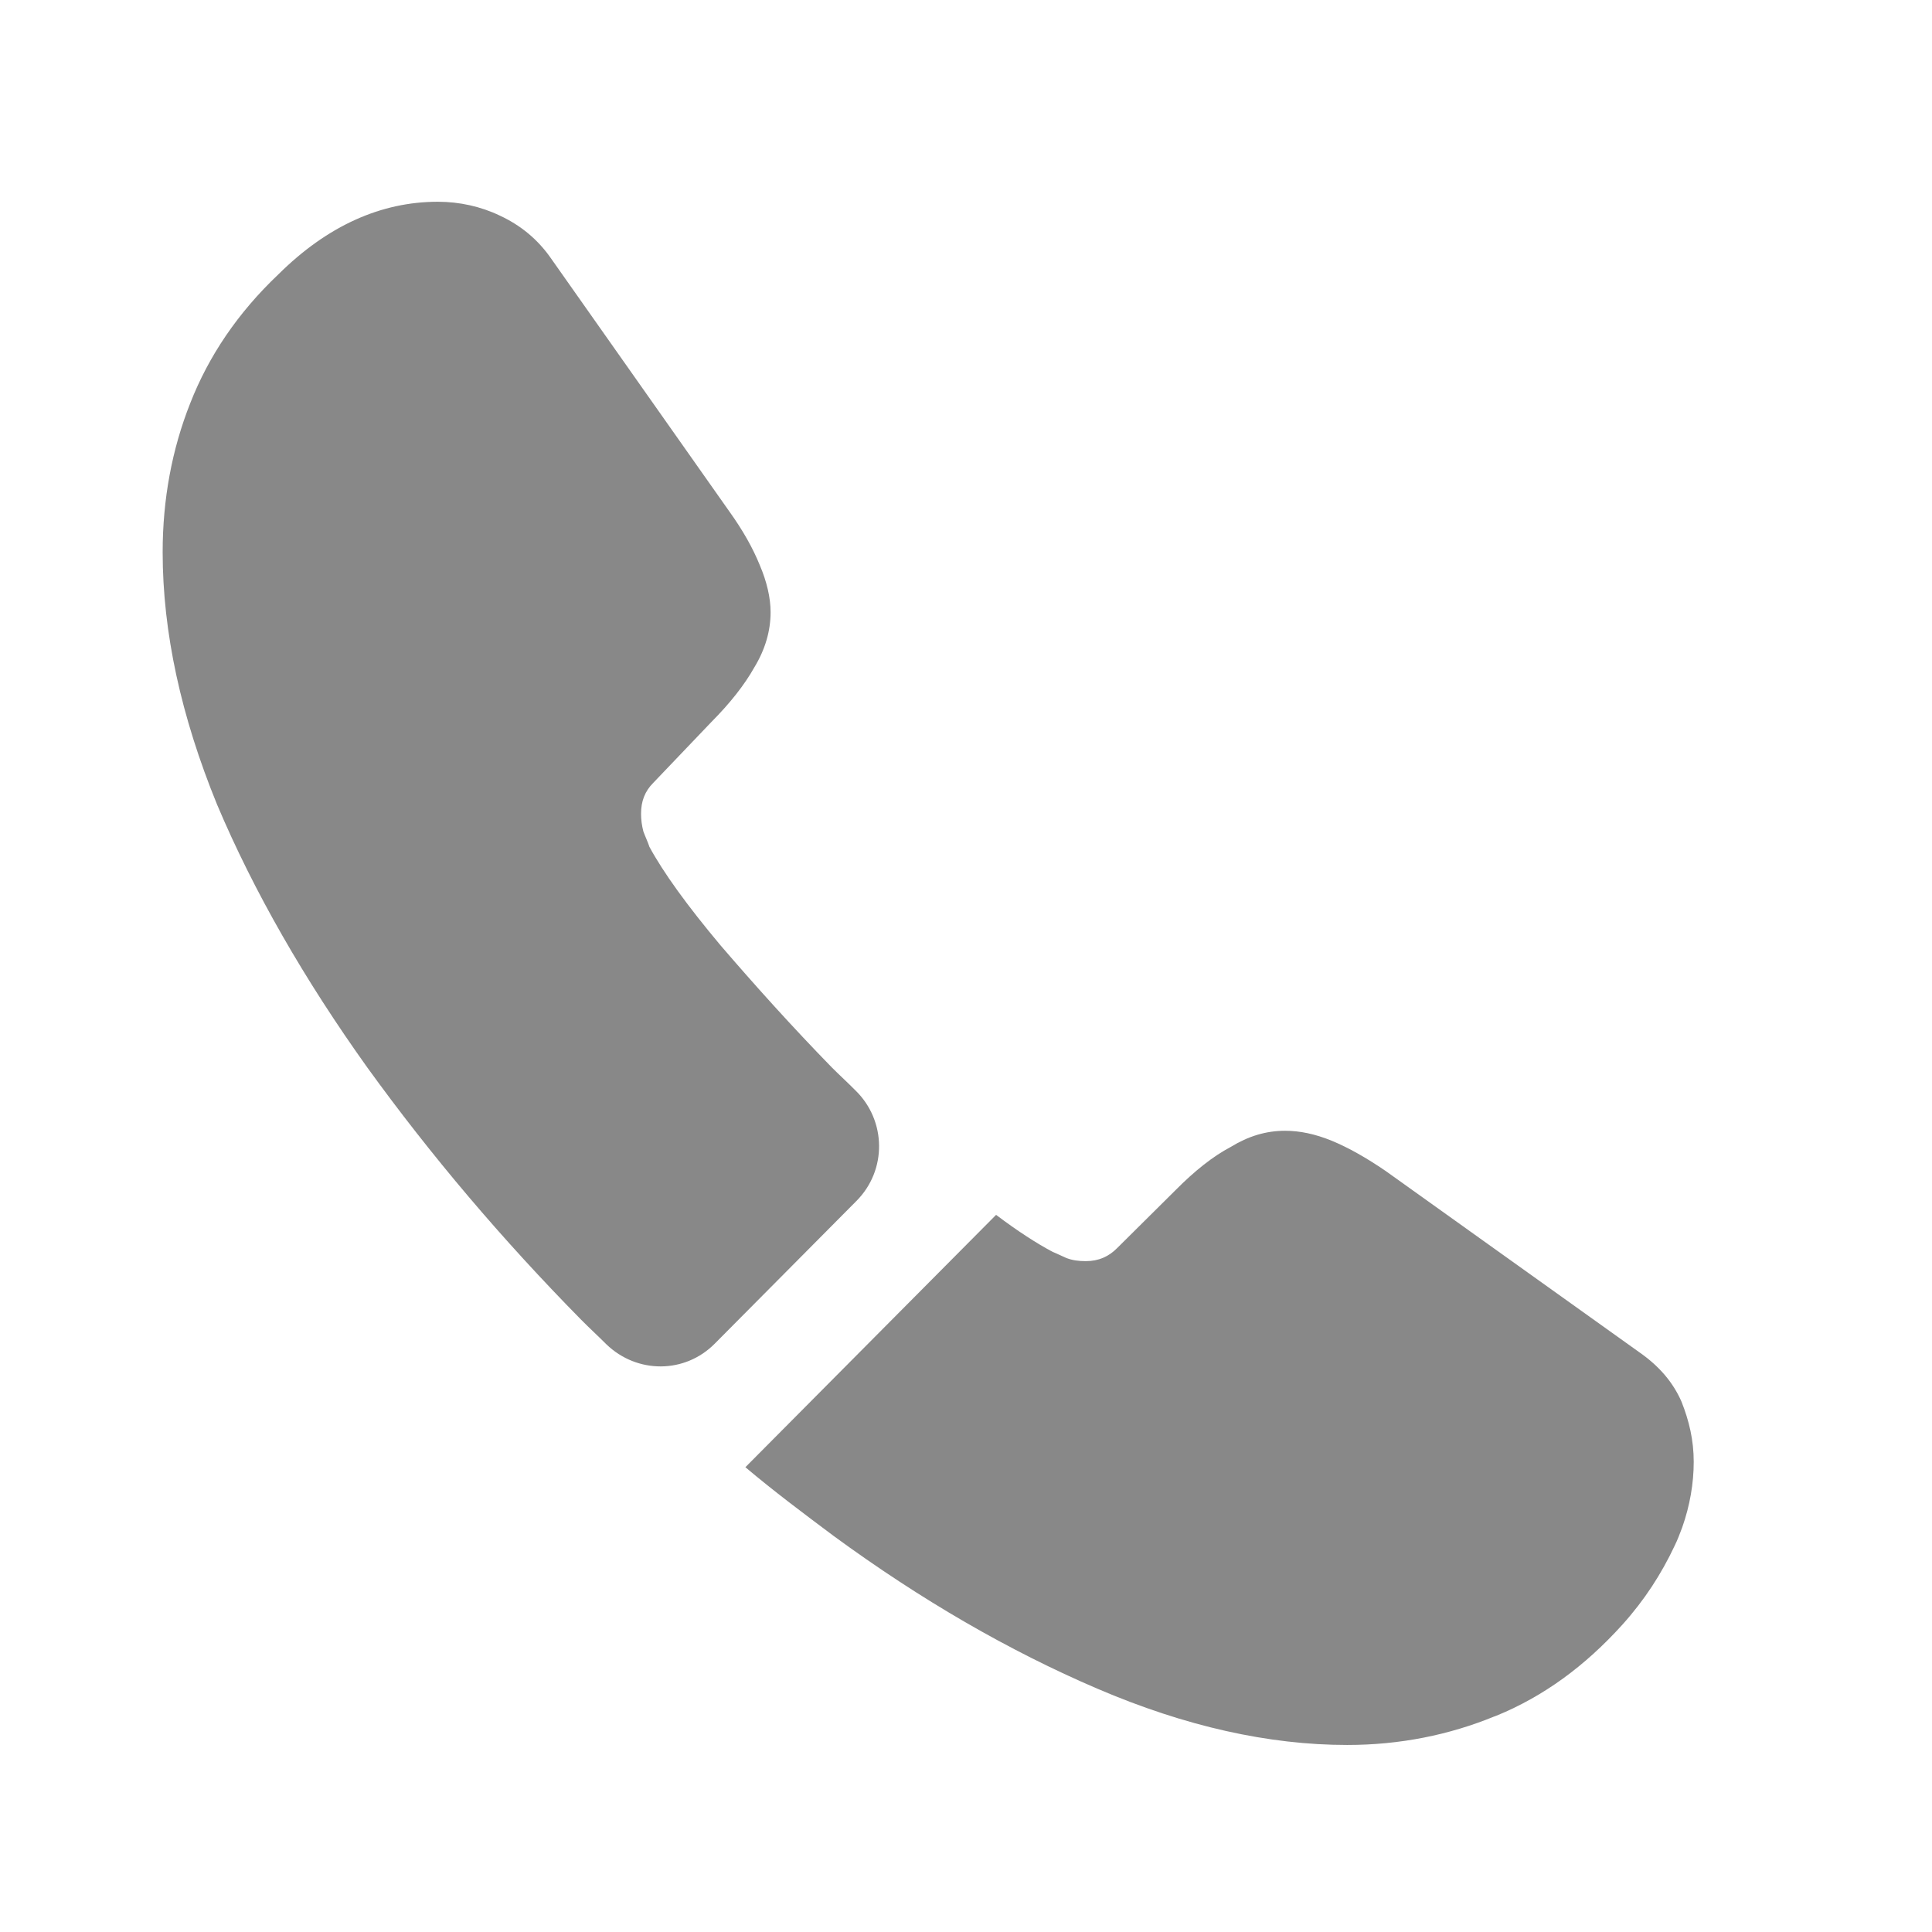 <svg width="21" height="21" viewBox="0 0 21 21" fill="none" xmlns="http://www.w3.org/2000/svg">
<path d="M9.309 13.054L7.768 14.606C7.443 14.933 6.926 14.933 6.593 14.614C6.501 14.522 6.409 14.438 6.318 14.346C5.459 13.474 4.684 12.56 3.993 11.604C3.309 10.647 2.759 9.691 2.359 8.744C1.968 7.787 1.768 6.873 1.768 6.001C1.768 5.431 1.868 4.886 2.068 4.382C2.268 3.871 2.584 3.401 3.026 2.982C3.559 2.453 4.143 2.193 4.759 2.193C4.993 2.193 5.226 2.244 5.434 2.344C5.651 2.445 5.843 2.596 5.993 2.814L7.926 5.557C8.076 5.766 8.184 5.959 8.259 6.144C8.334 6.32 8.376 6.496 8.376 6.655C8.376 6.856 8.318 7.058 8.201 7.251C8.093 7.444 7.934 7.645 7.734 7.846L7.101 8.509C7.009 8.601 6.968 8.71 6.968 8.844C6.968 8.911 6.976 8.97 6.993 9.037C7.018 9.104 7.043 9.155 7.059 9.205C7.209 9.482 7.468 9.842 7.834 10.278C8.209 10.714 8.609 11.159 9.043 11.604C9.126 11.687 9.218 11.771 9.301 11.855C9.634 12.182 9.643 12.719 9.309 13.054Z" fill="#888888"/>
<path d="M18.41 15.889C18.41 16.124 18.368 16.367 18.285 16.602C18.26 16.669 18.235 16.736 18.202 16.803C18.06 17.105 17.877 17.39 17.635 17.659C17.227 18.111 16.777 18.439 16.268 18.648C16.26 18.648 16.252 18.657 16.243 18.657C15.752 18.858 15.218 18.967 14.643 18.967C13.793 18.967 12.885 18.766 11.927 18.355C10.968 17.944 10.01 17.39 9.06 16.694C8.735 16.451 8.41 16.208 8.102 15.948L10.827 13.205C11.06 13.381 11.268 13.515 11.443 13.608C11.485 13.624 11.535 13.65 11.593 13.675C11.66 13.7 11.727 13.708 11.802 13.708C11.943 13.708 12.052 13.658 12.143 13.566L12.777 12.937C12.985 12.727 13.185 12.568 13.377 12.467C13.568 12.35 13.76 12.291 13.968 12.291C14.127 12.291 14.293 12.325 14.477 12.4C14.66 12.476 14.852 12.585 15.06 12.727L17.818 14.698C18.035 14.849 18.185 15.025 18.277 15.235C18.36 15.444 18.41 15.654 18.41 15.889Z" fill="#888888"/>
</svg>
